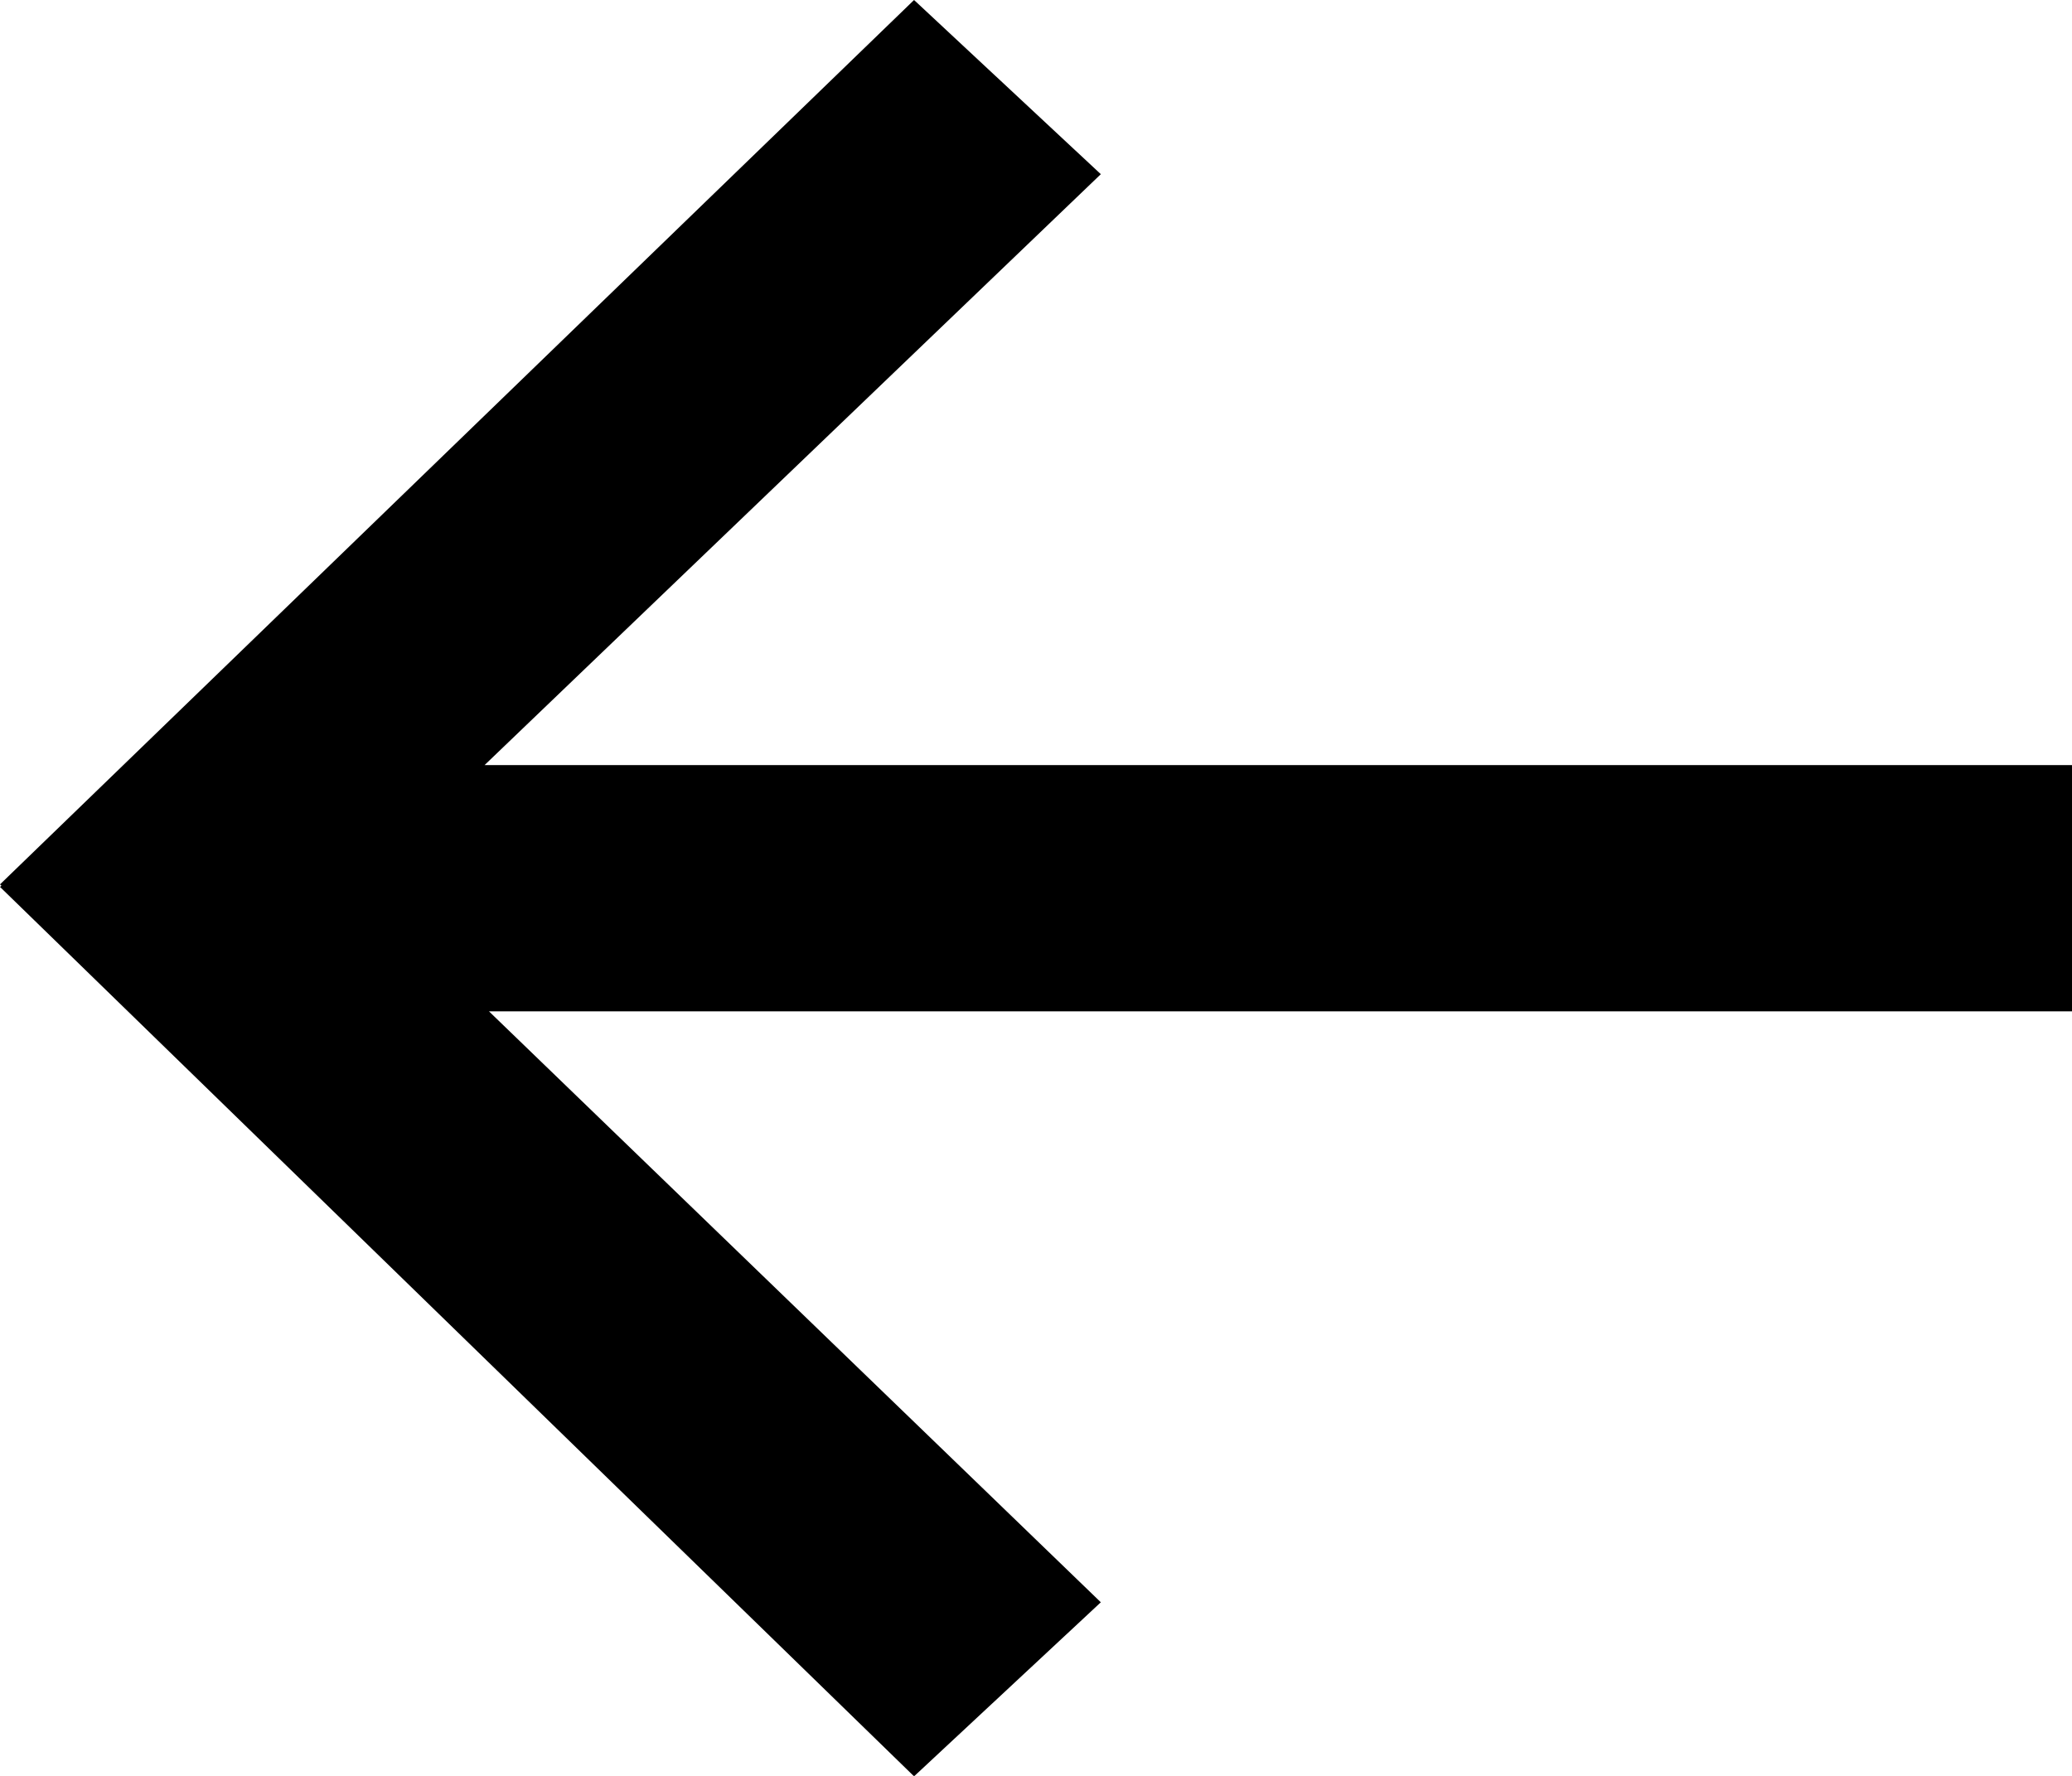 <?xml version="1.0" encoding="UTF-8" standalone="no"?>
<svg
   xmlns:dc="http://purl.org/dc/elements/1.1/"
   xmlns:cc="http://creativecommons.org/ns#"
   xmlns:rdf="http://www.w3.org/1999/02/22-rdf-syntax-ns#"
   xmlns:svg="http://www.w3.org/2000/svg"
   xmlns="http://www.w3.org/2000/svg"
   id="svg3336"
   version="1.1"
   viewBox="0 0 14 12"
   height="12px"
   width="14px">
  <defs
     id="defs3344" />
  <g
     transform="matrix(-1,0,0,1,14.007,0)"
     id="g3338">
    <path
       id="path3340"
       d="M 14.007,5.993 7.831,12.003 6.569,10.827 10.703,6.834 0,6.834 0,5.17 10.733,5.17 6.569,1.177 7.831,0 l 6.176,5.976 -0.01,0.009 0.01,0.008 0,0 z" />
  </g>
</svg>
